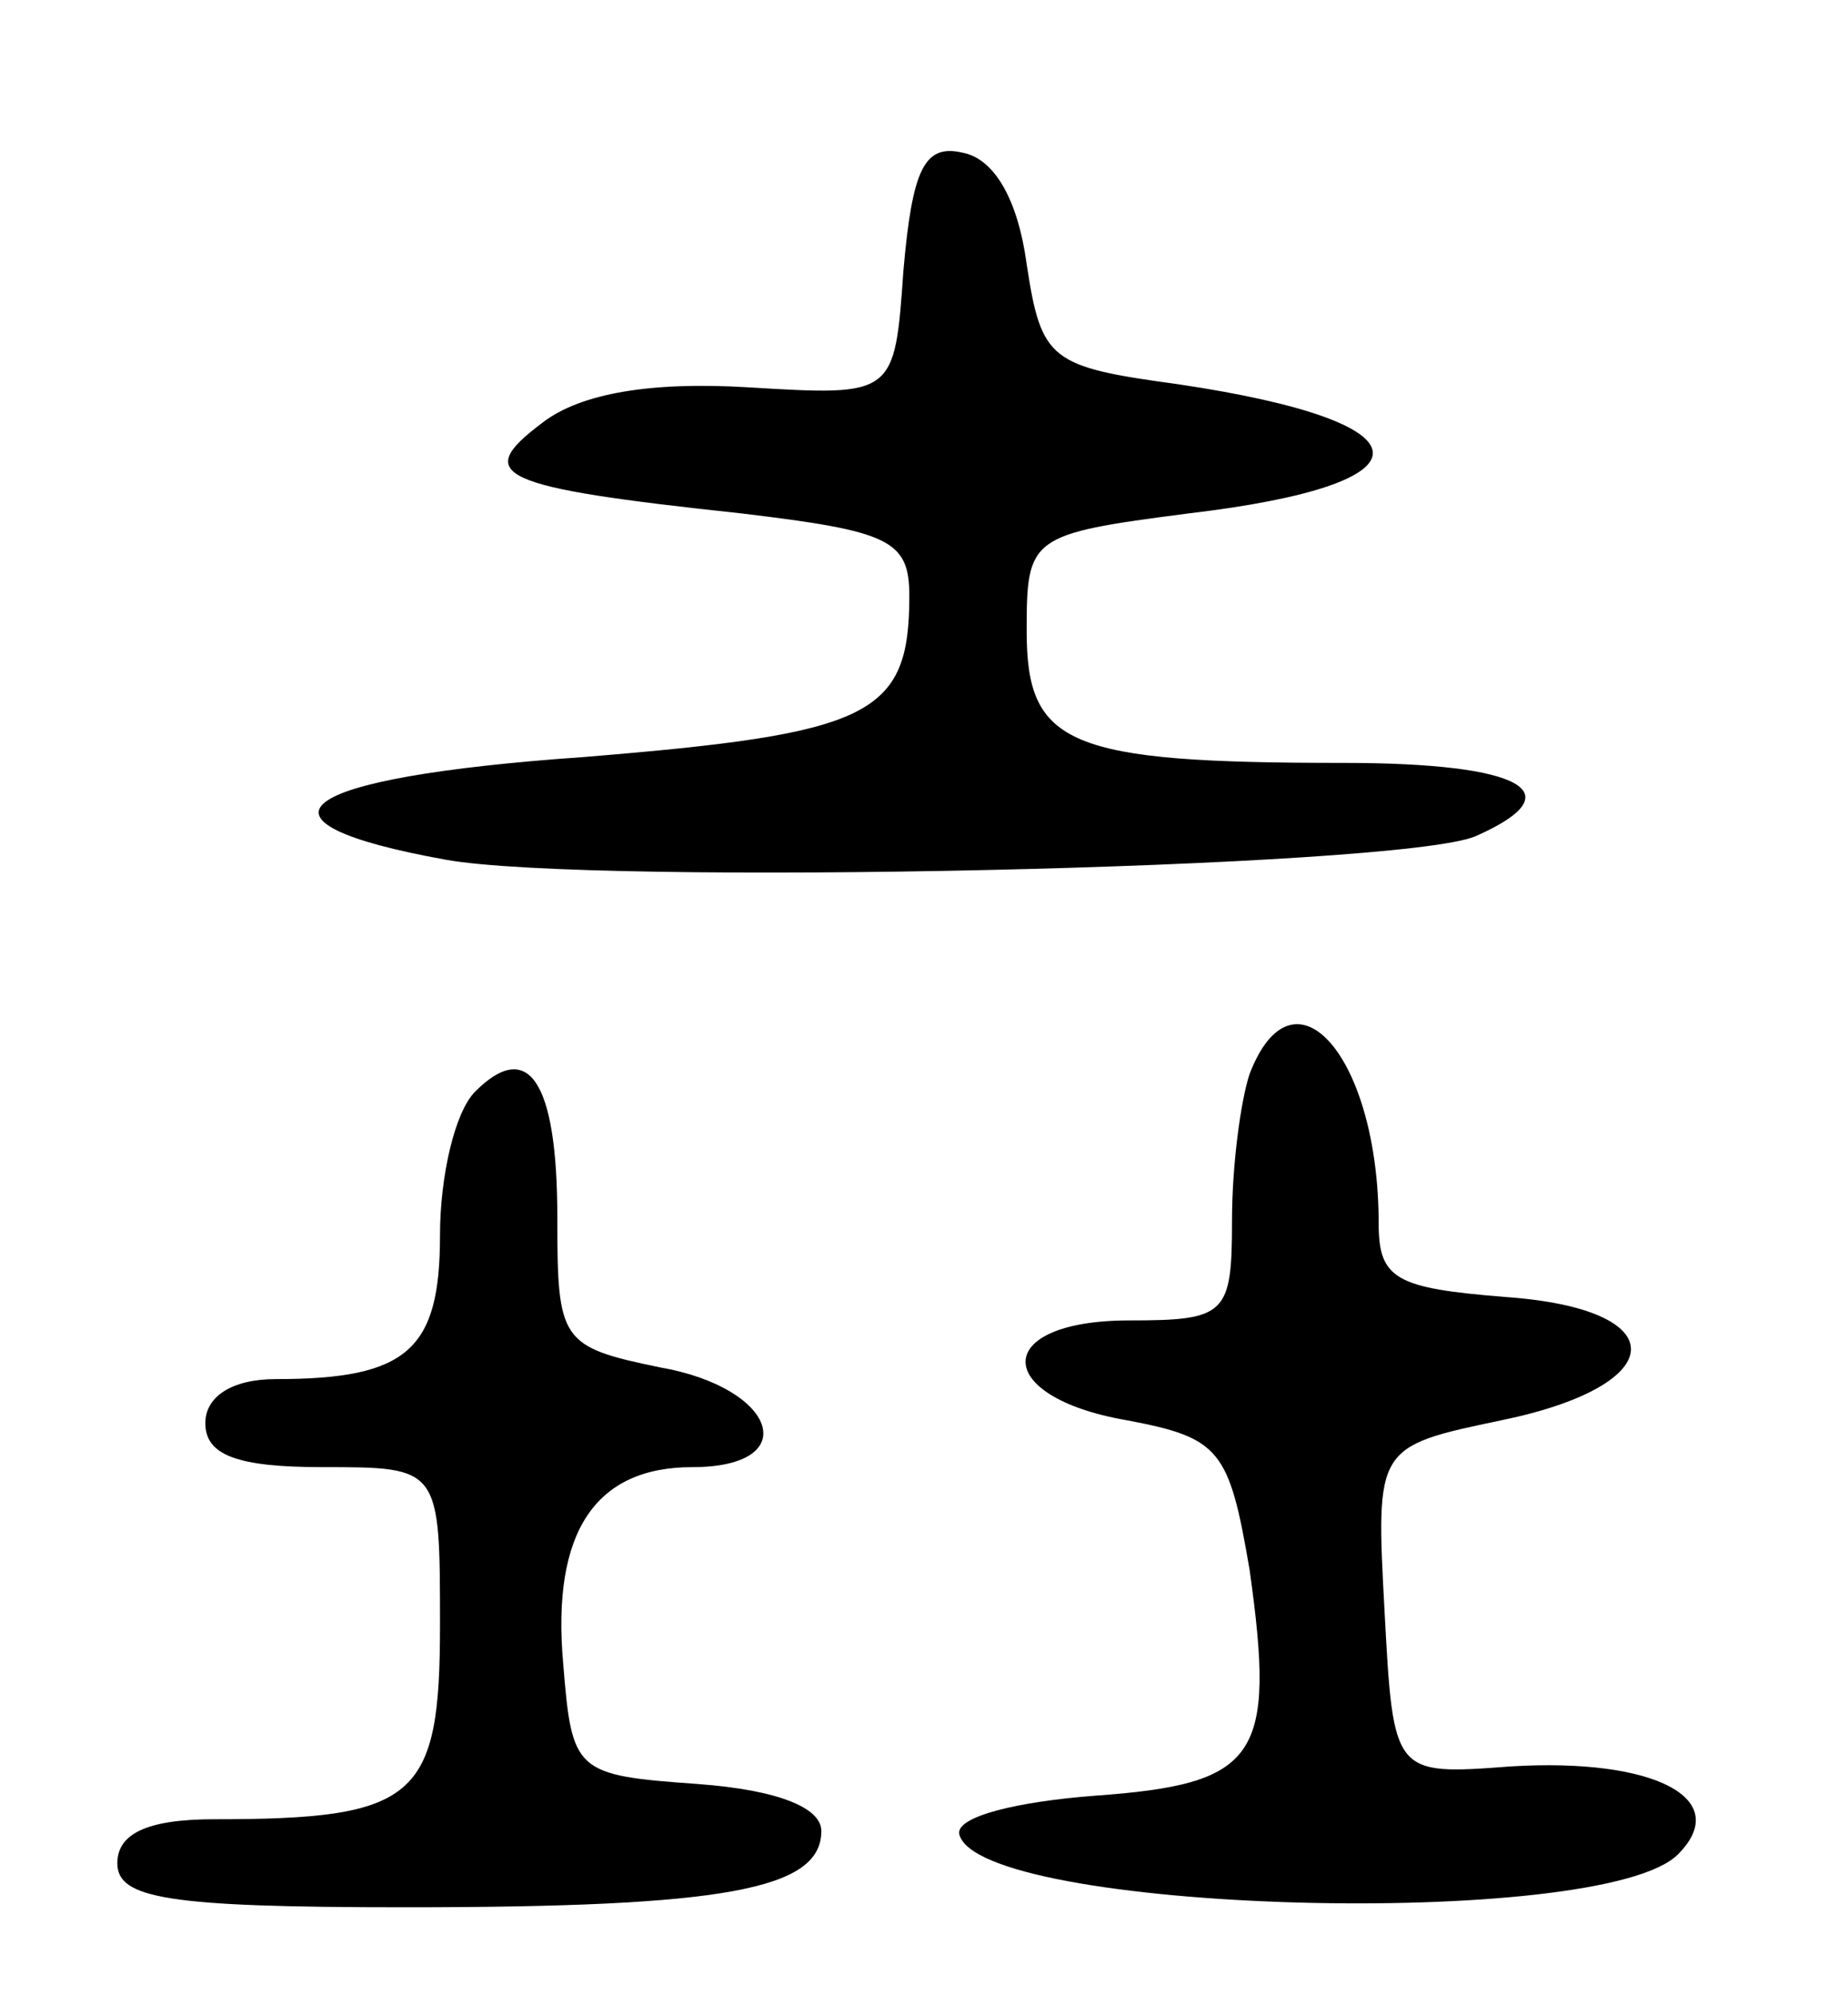 <svg version="1.0" xmlns="http://www.w3.org/2000/svg"
 width="63pt" height="68pt" viewBox="0 0 63 68"
 preserveAspectRatio="xMidYMid meet">
<g transform="translate(0,68) scale(0.1,-0.1)"
fill="#000000" stroke="none">
<path d="M308 588 c-3 -43 -3 -43 -53 -40 -33 2 -57 -2 -70 -12 -24 -18 -16
-22 68 -31 50 -6 57 -9 57 -28 0 -41 -13 -47 -111 -55 -100 -7 -119 -22 -47
-35 50 -9 325 -3 351 8 34 15 16 25 -45 25 -94 0 -108 6 -108 45 0 32 1 33 55
40 85 10 84 31 -3 44 -44 6 -47 8 -52 41 -3 22 -11 36 -22 38 -13 3 -17 -6
-20 -40z"/>
<path d="M426 314 c-3 -9 -6 -31 -6 -50 0 -32 -2 -34 -35 -34 -47 0 -47 -26
-1 -34 32 -6 35 -10 42 -51 9 -64 3 -73 -53 -77 -26 -2 -47 -7 -46 -13 6 -27
219 -33 245 -7 19 19 -8 33 -57 30 -40 -3 -40 -3 -43 53 -3 56 -3 56 40 65 58
12 59 38 1 42 -37 3 -43 6 -43 25 0 57 -29 90 -44 51z"/>
<path d="M162 308 c-7 -7 -12 -29 -12 -49 0 -39 -11 -49 -56 -49 -15 0 -24 -6
-24 -15 0 -11 11 -15 40 -15 40 0 40 0 40 -54 0 -59 -8 -66 -77 -66 -23 0 -33
-5 -33 -15 0 -12 17 -15 98 -15 109 0 142 6 142 26 0 8 -15 14 -42 16 -42 3
-43 4 -46 41 -4 45 11 67 44 67 38 0 29 27 -11 34 -34 7 -35 9 -35 51 0 47
-10 61 -28 43z"/>
</g>
</svg>
